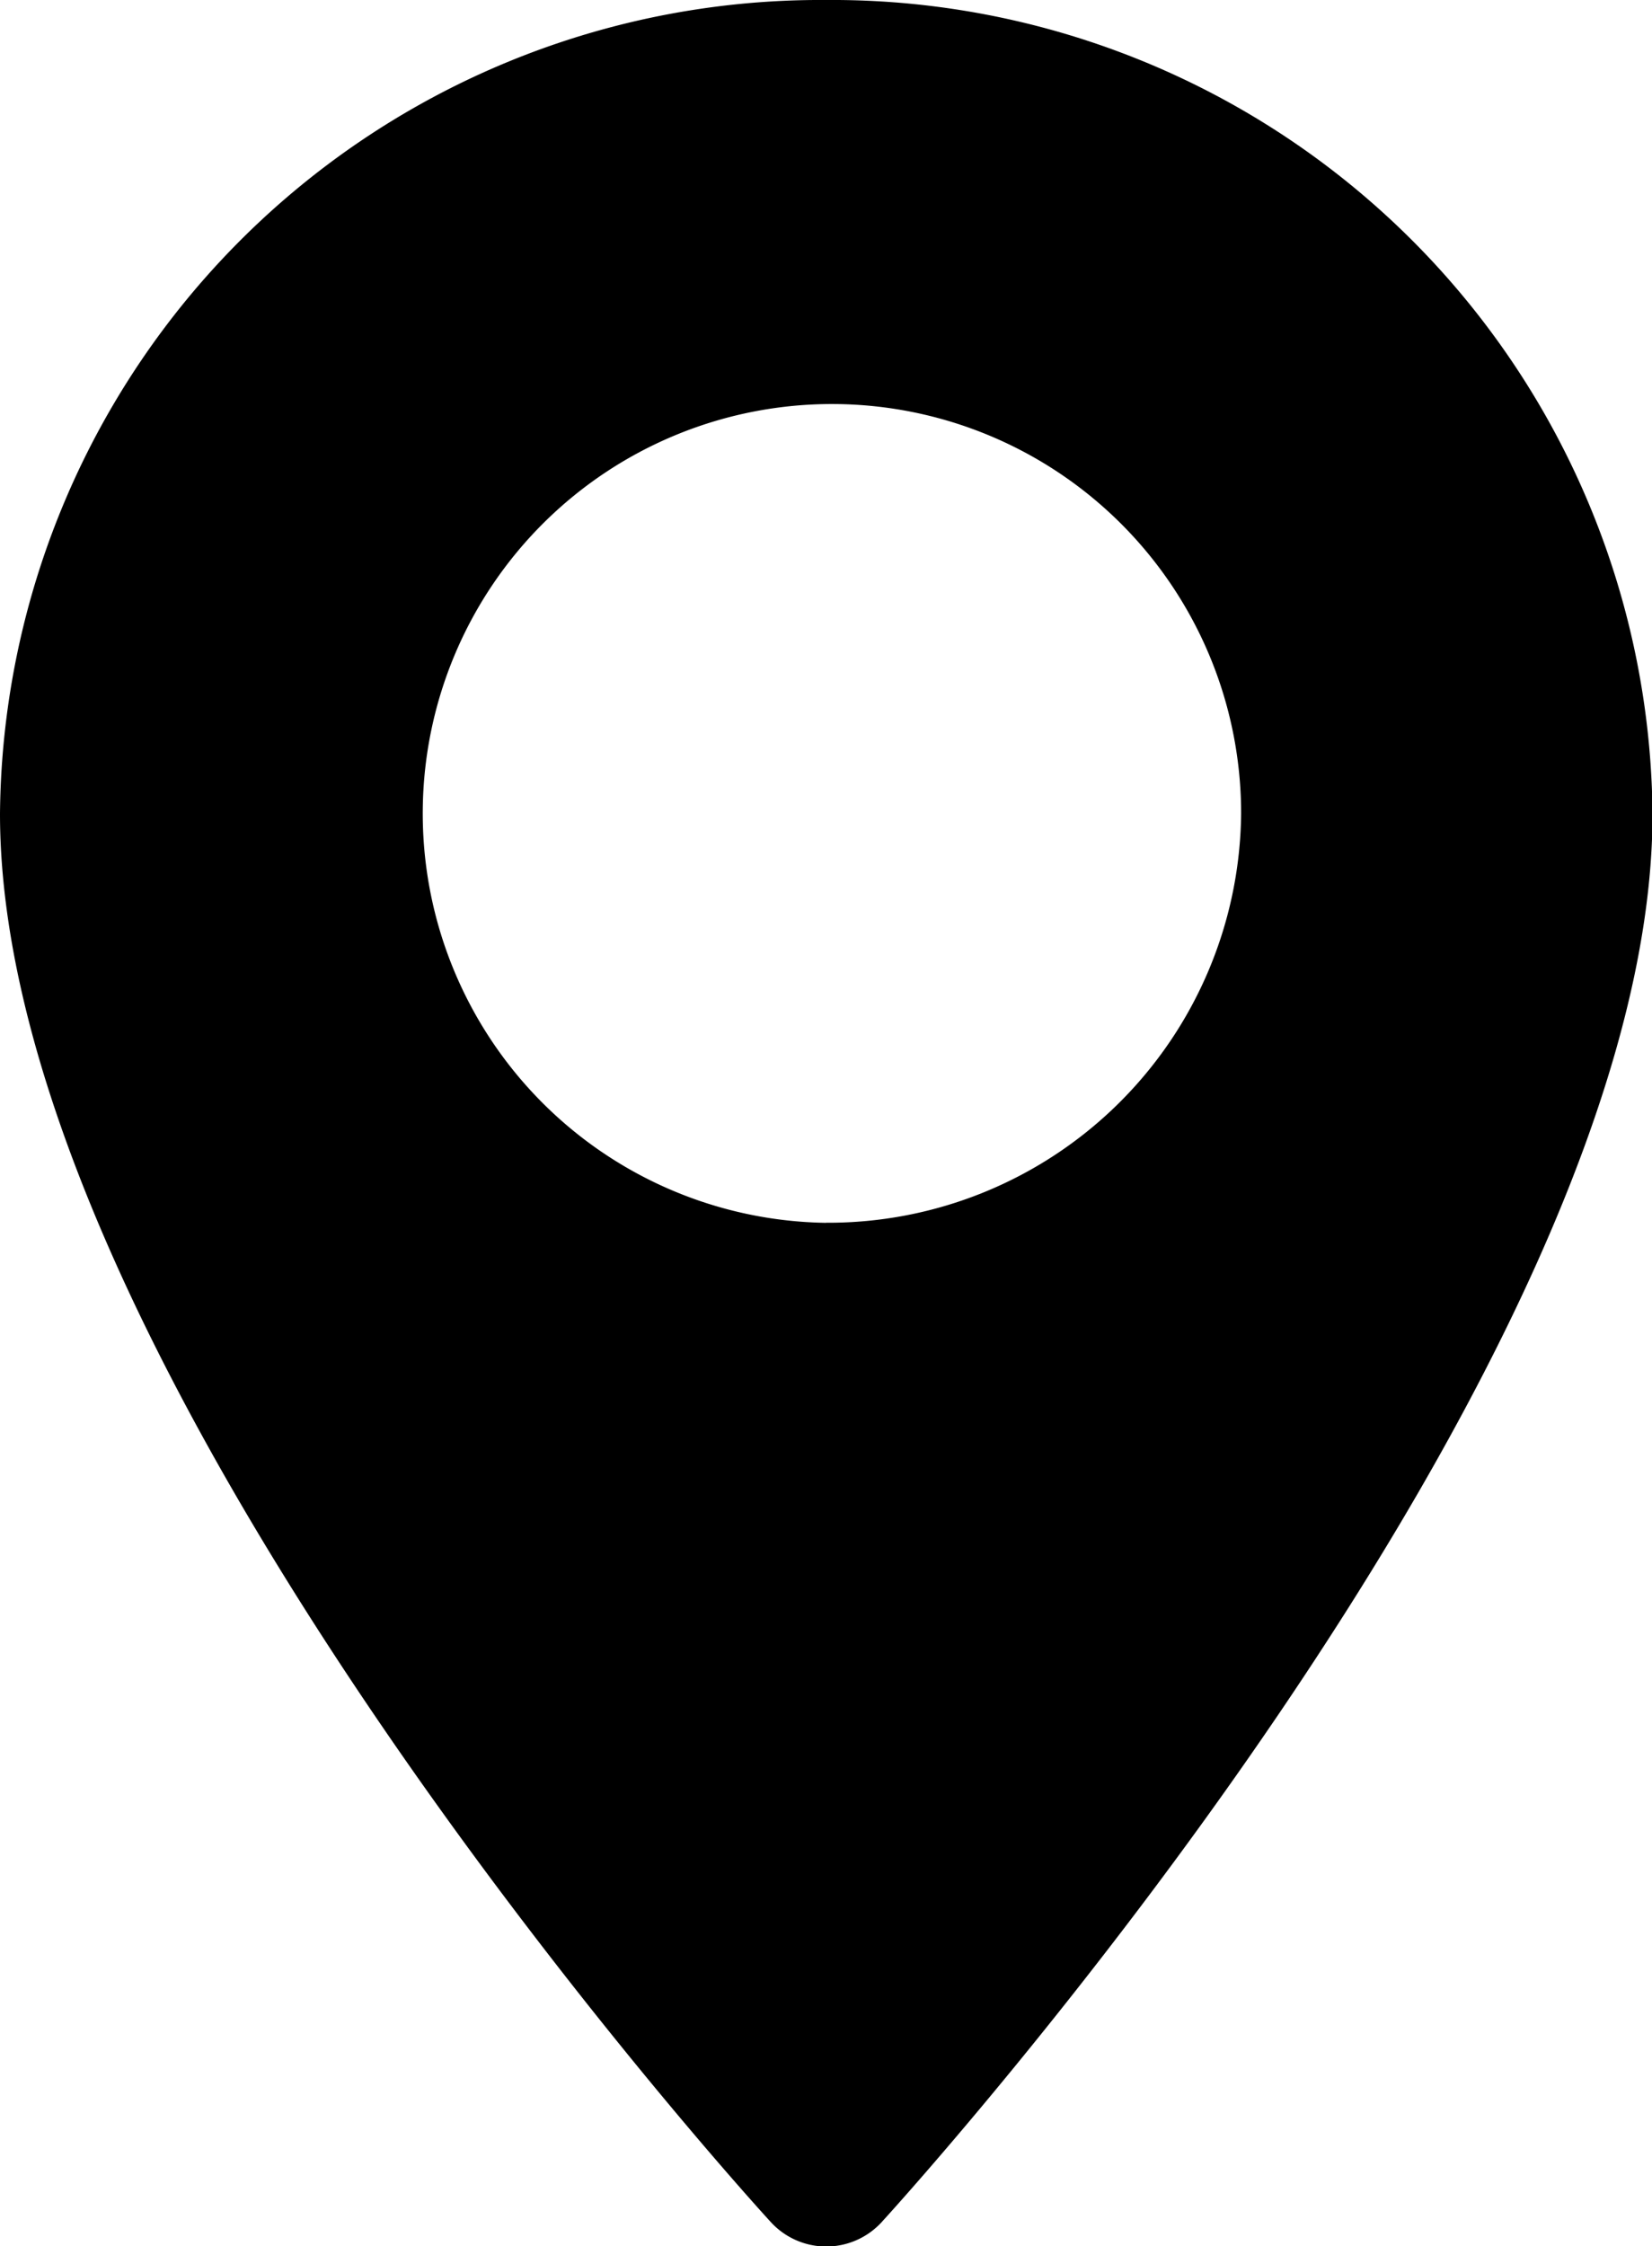 <svg xmlns="http://www.w3.org/2000/svg" width="19.5" height="26.5" viewBox="0 0 19.5 26.5">
  <path class="cls-1" d="M620.25,302a9.685,9.685,0,0,0-9.75,9.6c0,6.568,8.725,16.209,9.1,16.616a0.887,0.887,0,0,0,1.306,0c0.372-.407,9.1-10.048,9.1-16.616A9.685,9.685,0,0,0,620.25,302Zm0,14.426a4.83,4.83,0,1,1,4.9-4.829A4.873,4.873,0,0,1,620.25,316.425Z" transform="translate(-610.5 -302)"/>
</svg>
